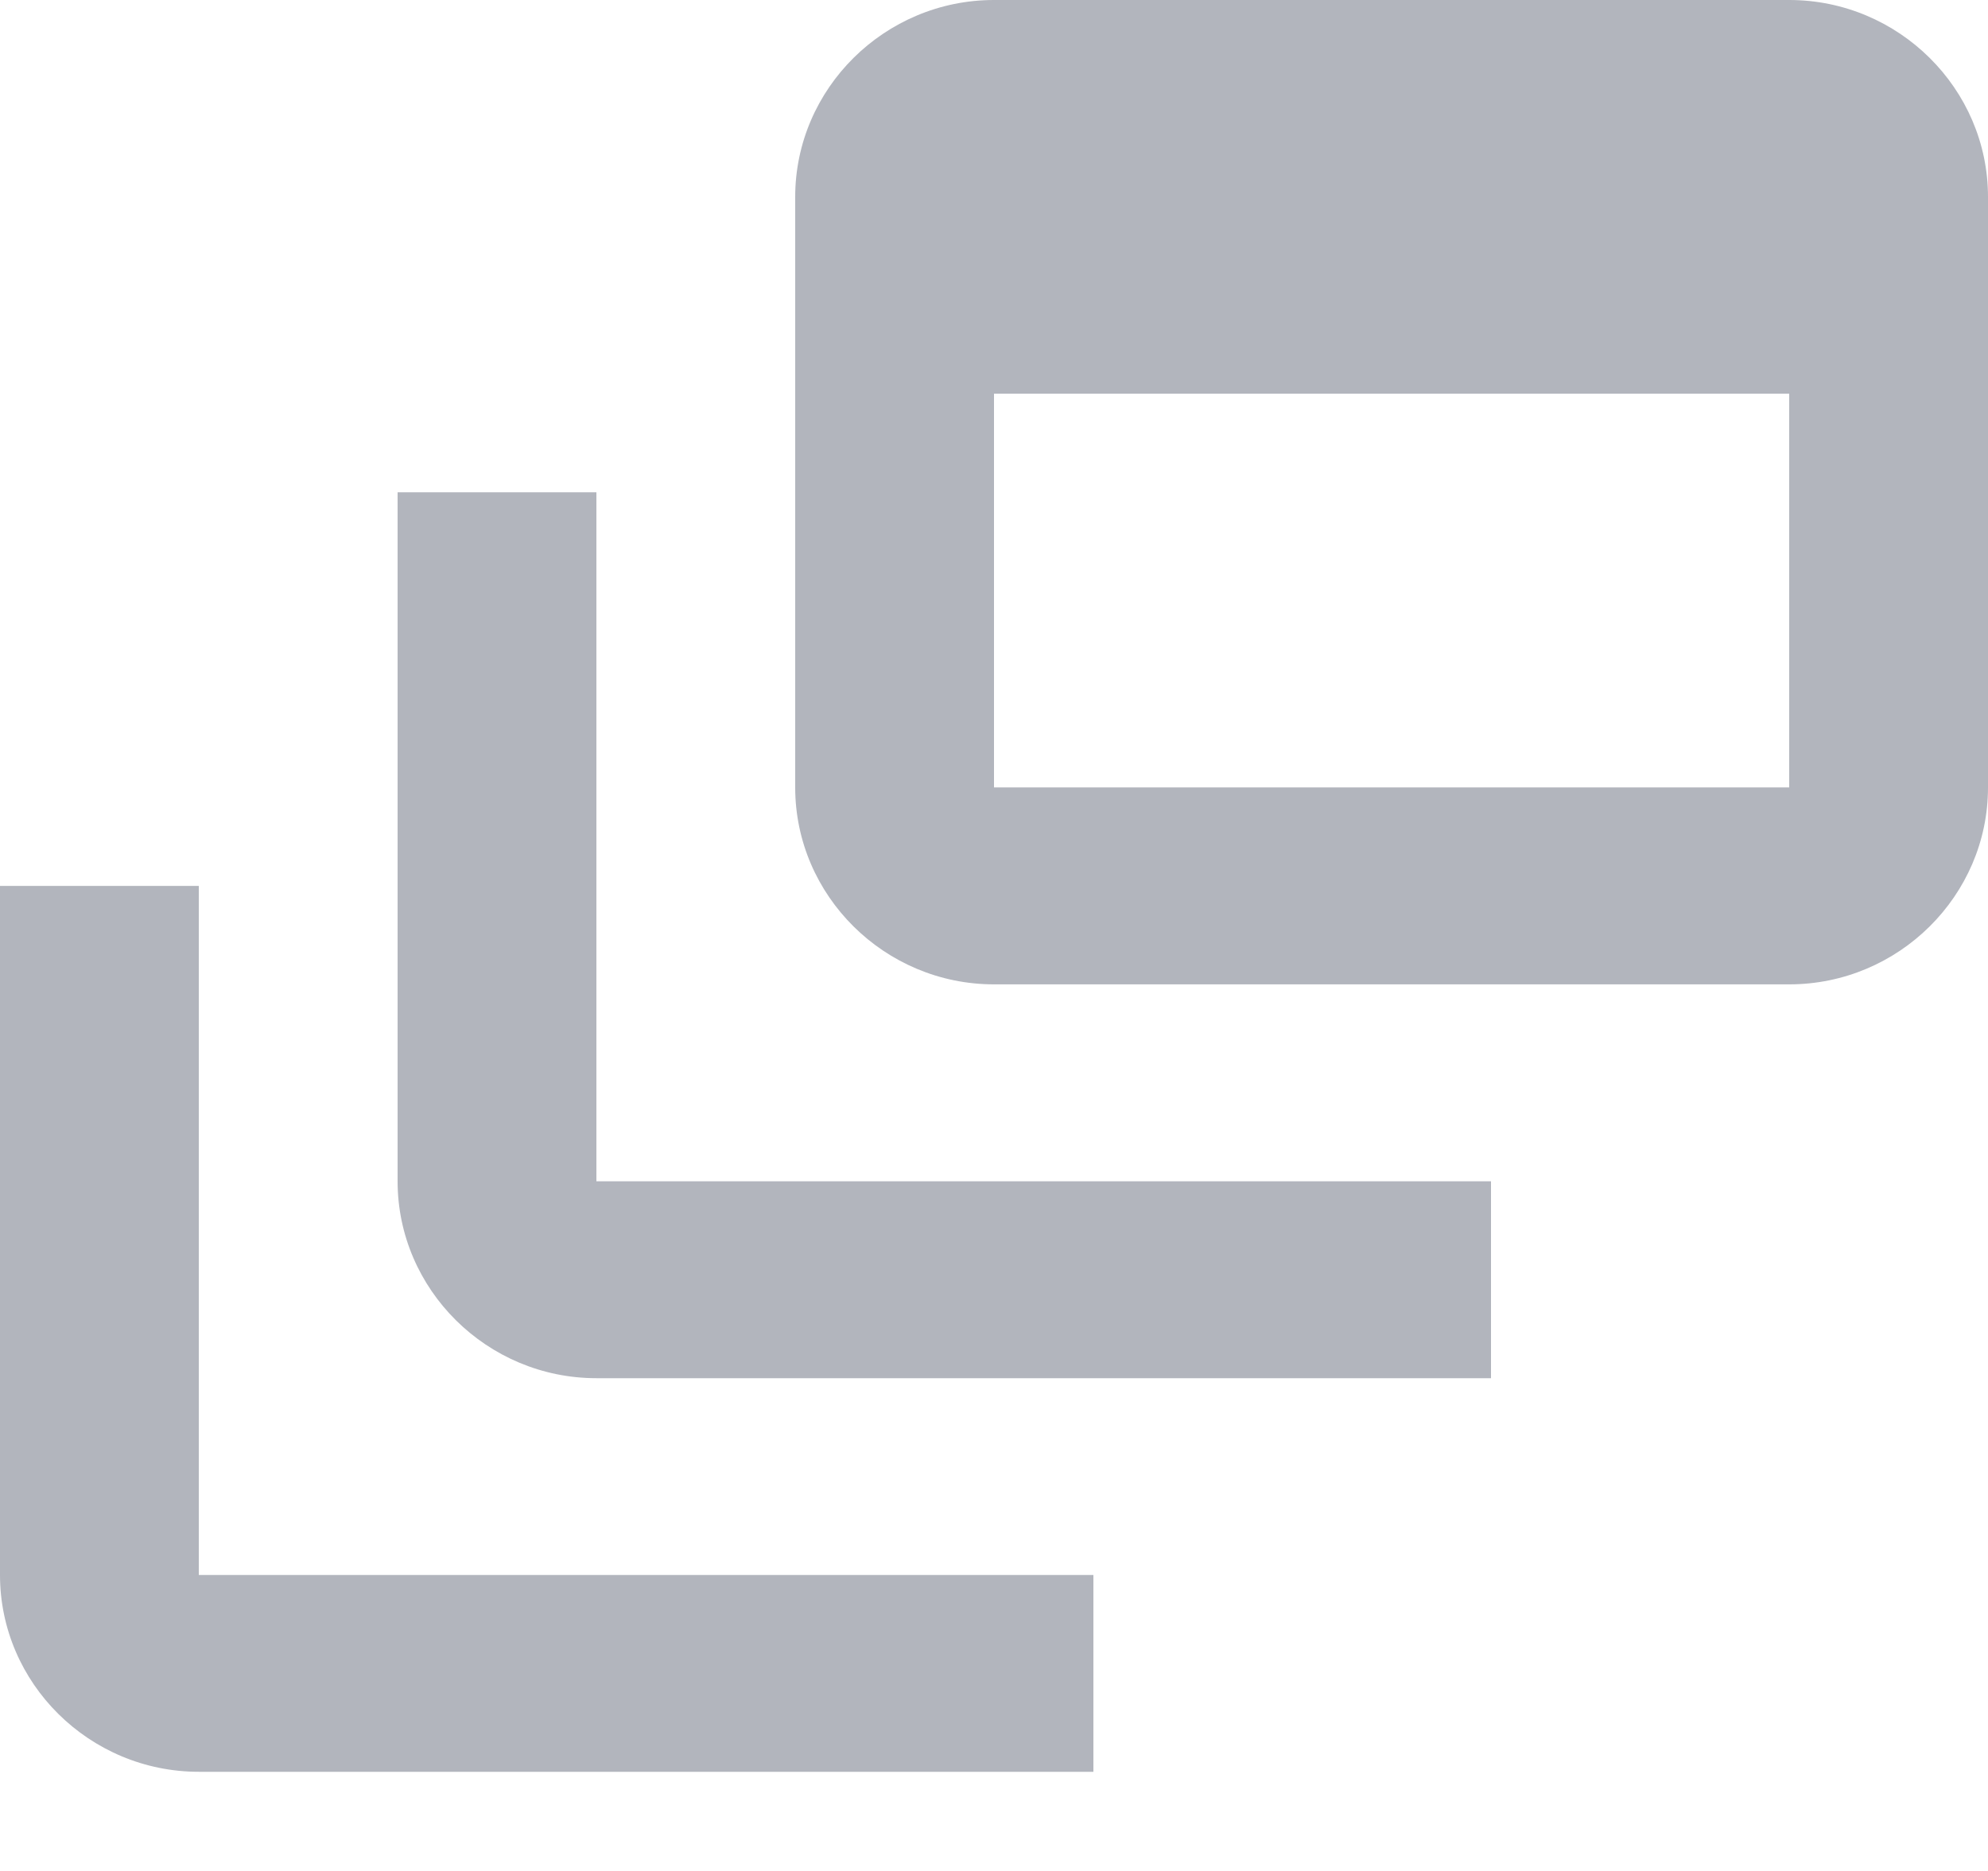 <svg width="17" height="16" viewBox="0 0 17 16" fill="none" xmlns="http://www.w3.org/2000/svg">
<path d="M5.1 4.21H3.4V10.102C3.4 11.028 4.165 11.786 5.1 11.786H12.75V10.102H5.1V4.21Z" fill="#B2B5BD"/>
<path d="M15.3 0H8.5C7.565 0 6.8 0.758 6.8 1.684V6.734C6.8 7.66 7.565 8.418 8.5 8.418H15.3C16.235 8.418 17 7.66 17 6.734V1.684C17 0.758 16.235 0 15.3 0ZM15.3 6.734H8.5V3.367H15.3V6.734Z" fill="#B2B5BD"/>
<path d="M1.7 7.576H0V13.469C0 14.395 0.765 15.152 1.7 15.152H9.35V13.469H1.7V7.576Z" fill="#B2B5BD"/>
</svg>
